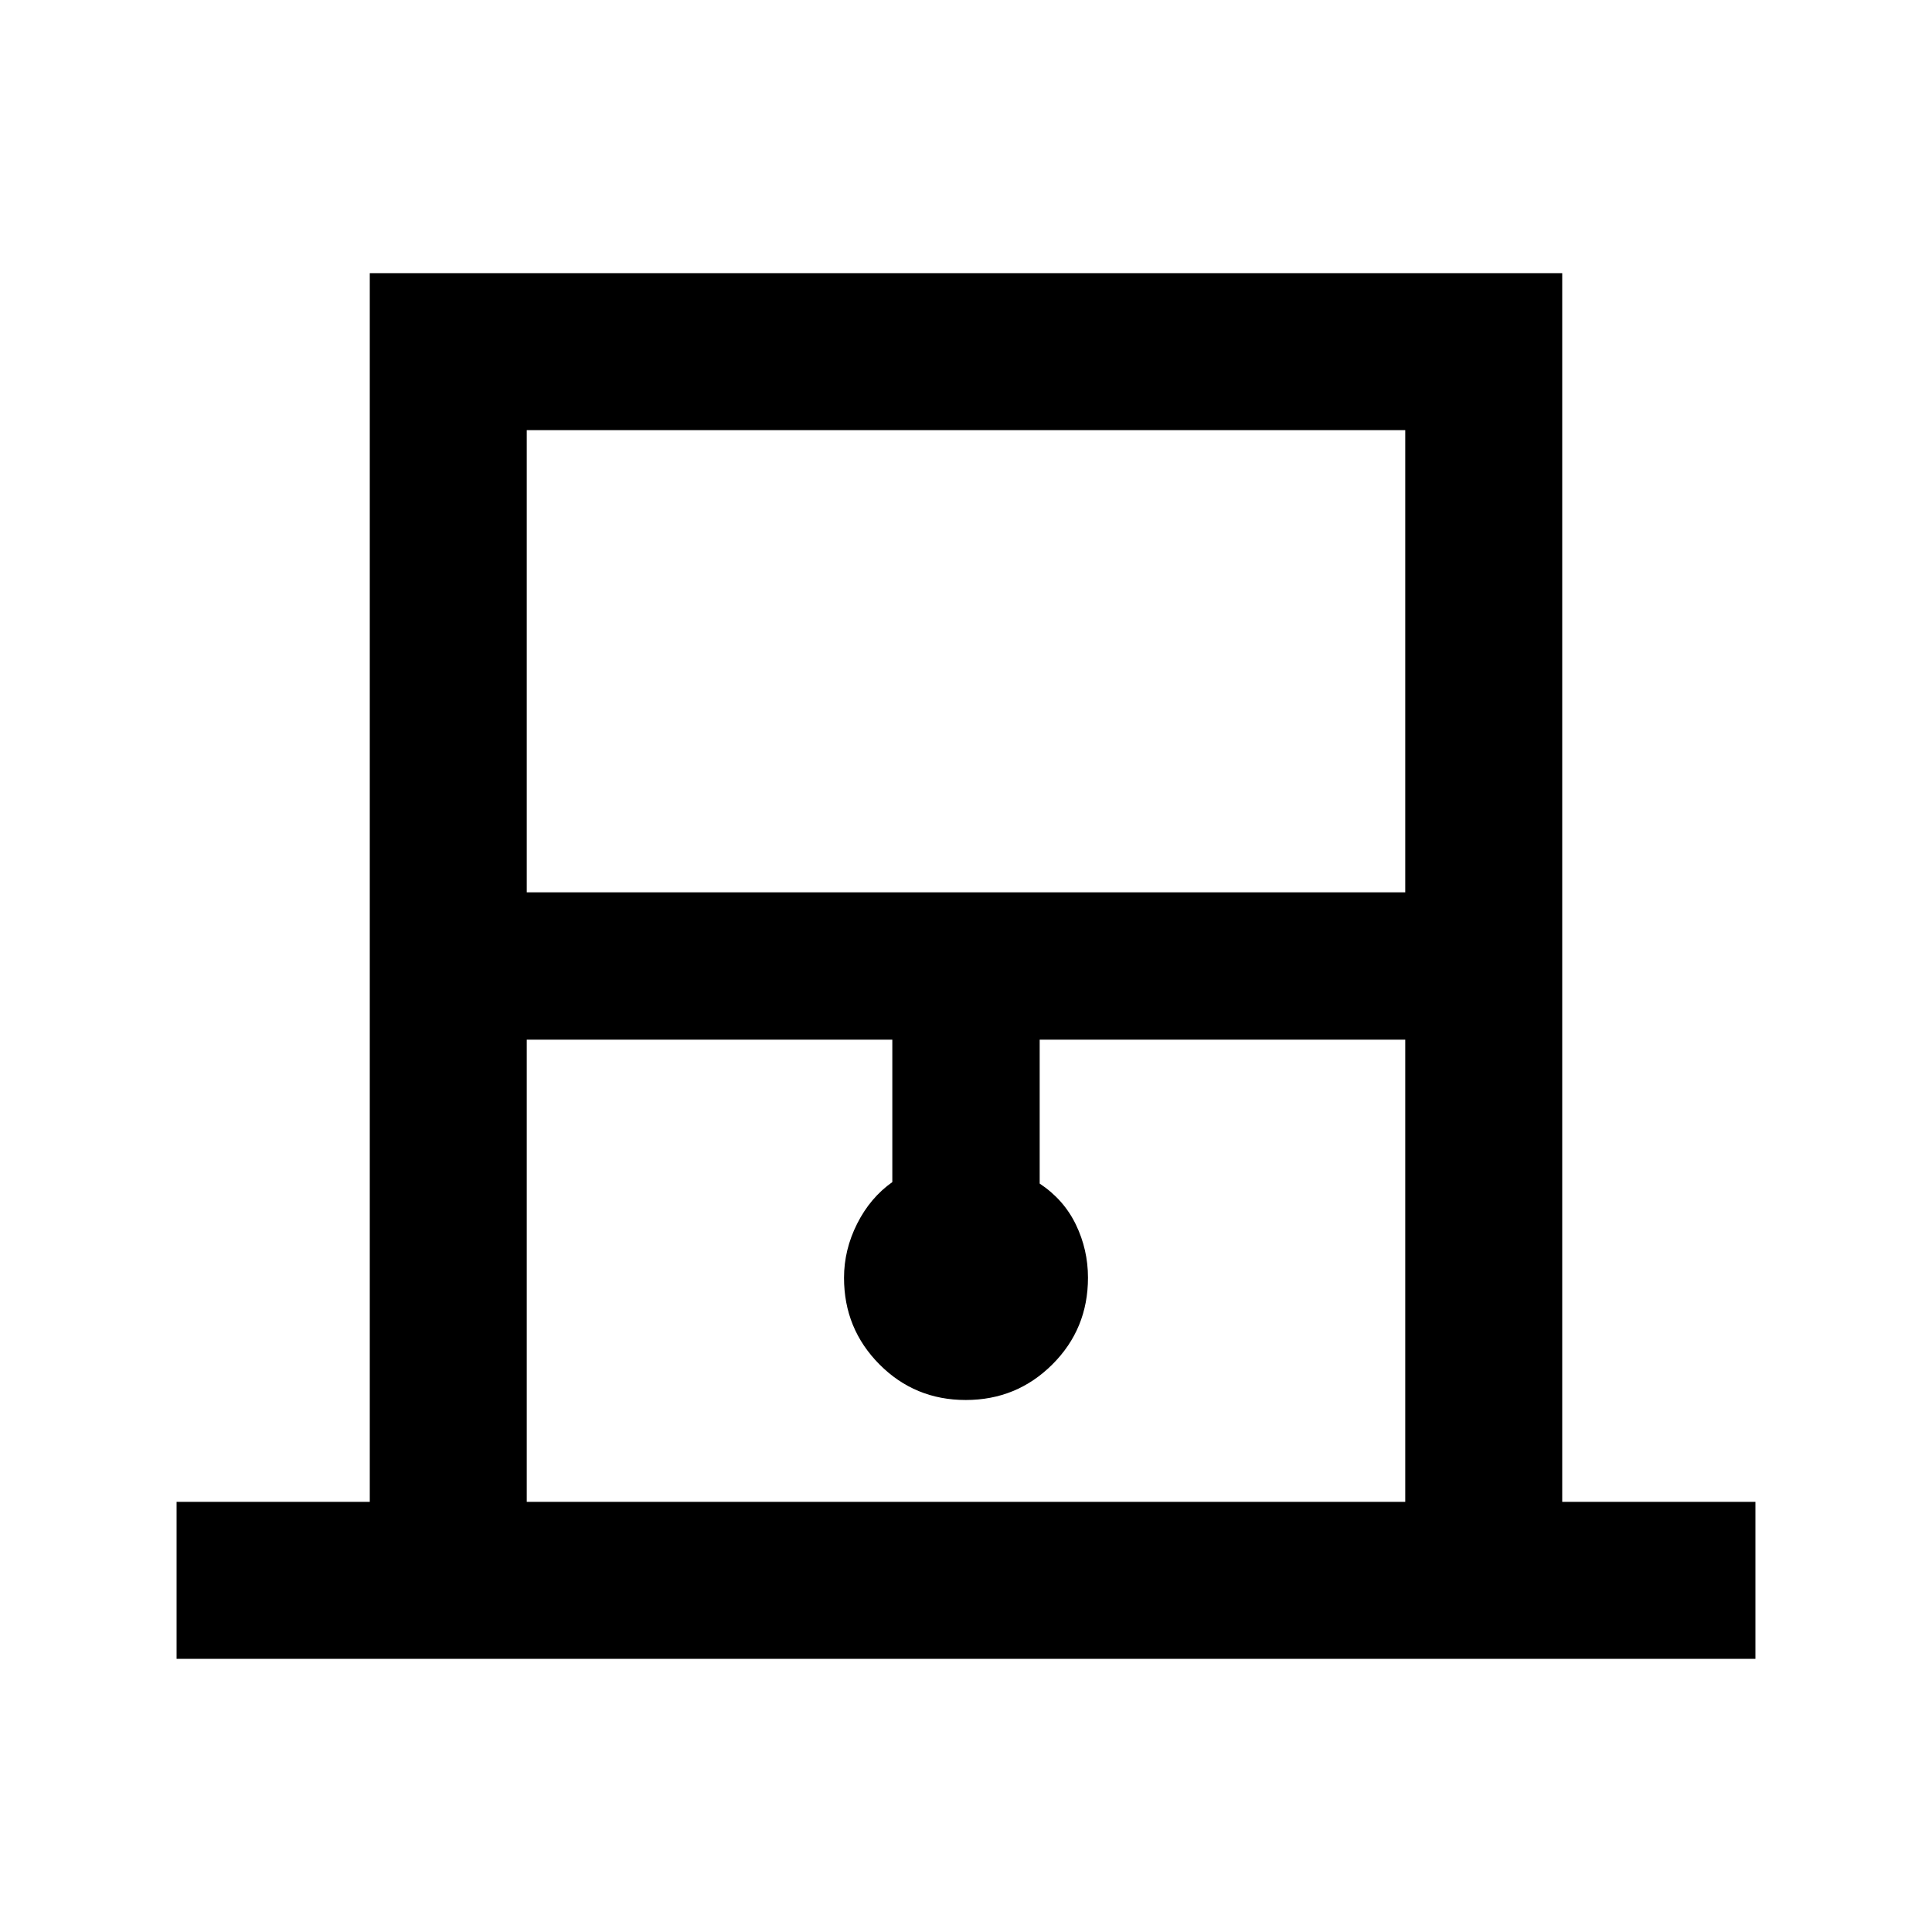 <svg xmlns="http://www.w3.org/2000/svg" height="20" viewBox="0 -960 960 960" width="20"><path d="M87.74-135.74v-78h96v-610.52h592.52v610.52h96v78H87.74Zm174-380.87h436.52v-229.65H261.74v229.65Zm0 302.87h436.52v-229.65H516.61v71.5q12 7.96 18 20.4 6 12.44 6 26.37 0 25.46-17.71 43.11-17.72 17.66-43.03 17.66-25.3 0-42.89-17.71t-17.59-43.01q0-13.92 6.5-26.84 6.5-12.93 17.5-20.72v-70.76H261.74v229.65Zm0-532.52h436.52-436.52Z"/></svg>